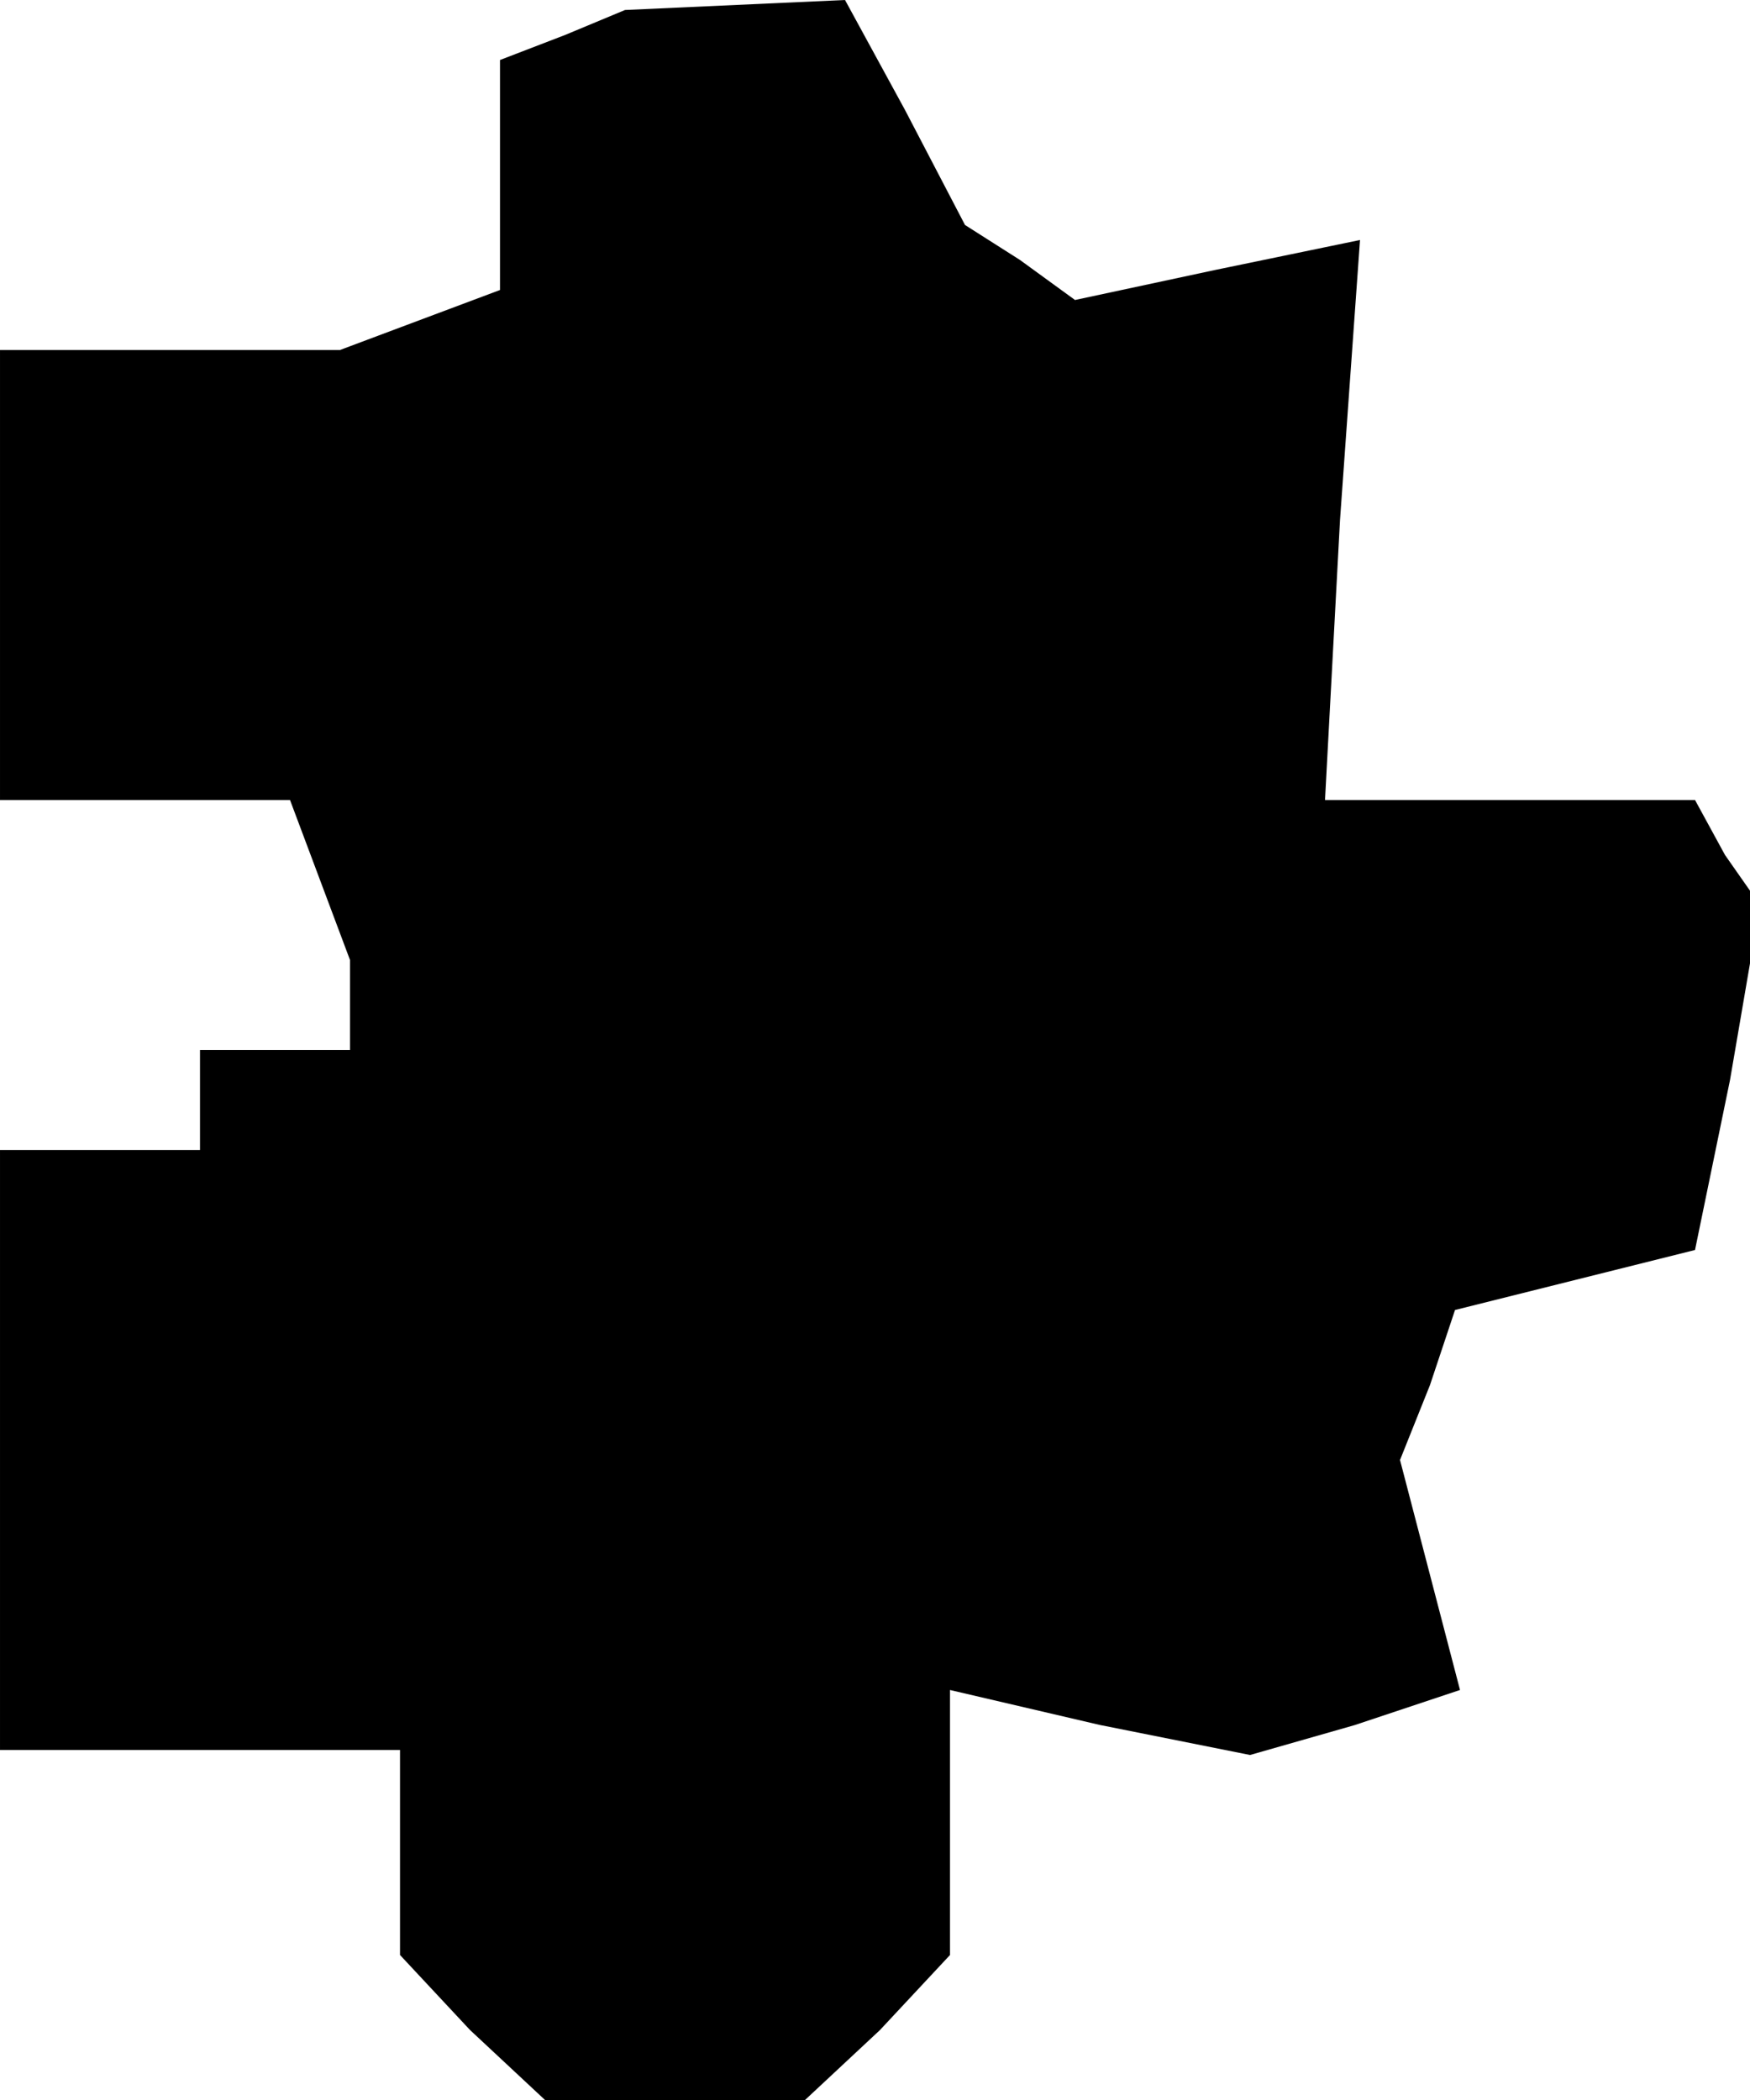 <?xml version="1.0" standalone="no"?>
<!DOCTYPE svg PUBLIC "-//W3C//DTD SVG 20010904//EN"
 "http://www.w3.org/TR/2001/REC-SVG-20010904/DTD/svg10.dtd">
<svg version="1.0" xmlns="http://www.w3.org/2000/svg"
 width="35pt" height="42pt" viewBox="0 0 35 42"
 preserveAspectRatio="xMidYMid meet">
<g transform="translate(0,42) scale(0.1,-0.1)"
fill="#000000" stroke="none">
<path d="M113 413 l-13 -5 0 -23 0 -23 -16 -6 -16 -6 -34 0 -34 0 0 -45 0 -45
29 0 29 0 6 -16 6 -16 0 -9 0 -9 -15 0 -15 0 0 -10 0 -10 -20 0 -20 0 0 -60 0
-60 40 0 40 0 0 -21 0 -20 14 -15 15 -14 26 0 26 0 15 14 14 15 0 26 0 27 30
-7 30 -6 21 6 21 7 -6 23 -6 23 6 15 5 15 24 6 24 6 7 34 6 35 -7 10 -6 11
-37 0 -37 0 3 56 4 56 -29 -6 -28 -6 -11 8 -11 7 -12 23 -12 22 -22 -1 -22 -1
-12 -5z"/>
</g>
</svg>
